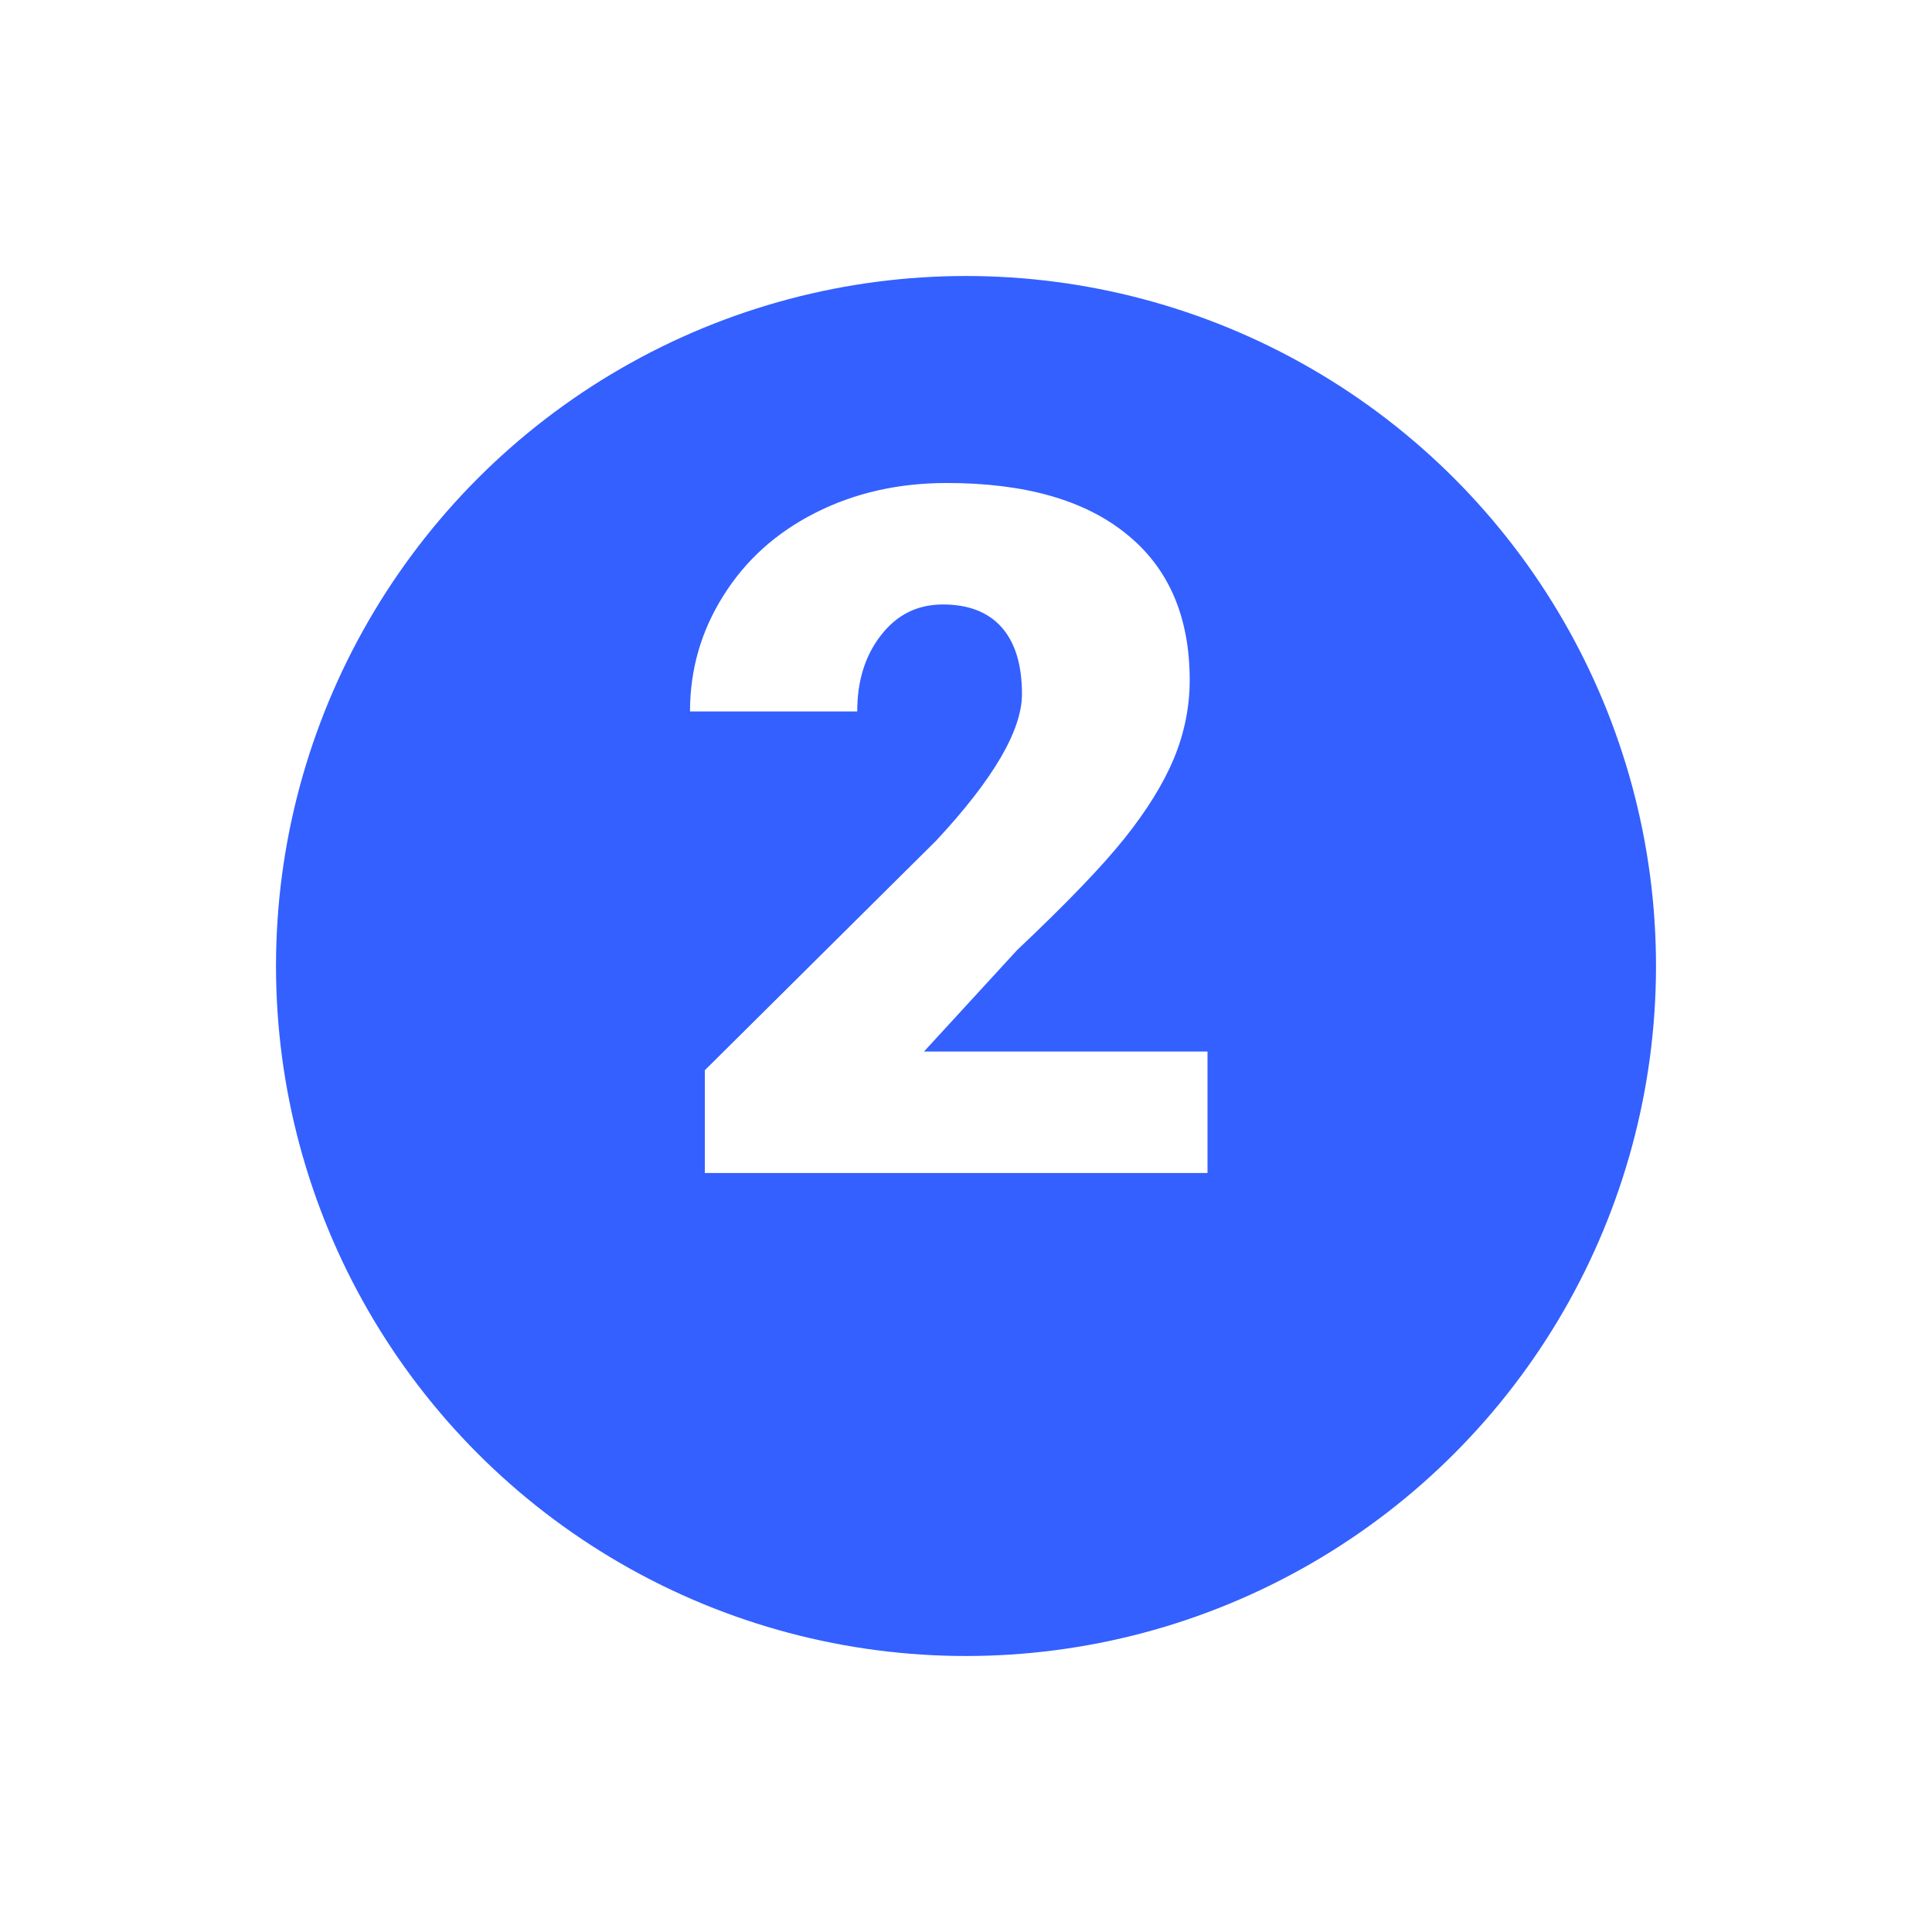 <svg width="56" height="56" viewBox="0 0 56 56" fill="none" xmlns="http://www.w3.org/2000/svg">
<g filter="url(#filter0_d)">
<circle cx="28" cy="24" r="20" fill="#3360FF"/>
</g>
<path d="M35 34H20.43V31.021L27.142 24.359C28.795 22.581 29.622 21.168 29.622 20.12C29.622 19.272 29.426 18.627 29.034 18.184C28.642 17.742 28.074 17.521 27.328 17.521C26.592 17.521 25.994 17.819 25.535 18.414C25.076 19.001 24.847 19.737 24.847 20.622H20C20 19.412 20.32 18.297 20.961 17.277C21.601 16.248 22.49 15.444 23.628 14.867C24.766 14.289 26.037 14 27.443 14C29.699 14 31.434 14.492 32.648 15.476C33.872 16.46 34.484 17.873 34.484 19.714C34.484 20.491 34.331 21.249 34.025 21.989C33.719 22.72 33.241 23.492 32.591 24.305C31.95 25.108 30.913 26.187 29.479 27.541L26.783 30.479H35V34Z" fill="white"/>
<defs>
<filter id="filter0_d" x="0" y="0" width="56" height="56" filterUnits="userSpaceOnUse" color-interpolation-filters="sRGB">
<feFlood flood-opacity="0" result="BackgroundImageFix"/>
<feColorMatrix in="SourceAlpha" type="matrix" values="0 0 0 0 0 0 0 0 0 0 0 0 0 0 0 0 0 0 127 0"/>
<feOffset dy="4"/>
<feGaussianBlur stdDeviation="4"/>
<feColorMatrix type="matrix" values="0 0 0 0 0.373 0 0 0 0 0.477 0 0 0 0 0.746 0 0 0 0.25 0"/>
<feBlend mode="normal" in2="BackgroundImageFix" result="effect1_dropShadow"/>
<feBlend mode="normal" in="SourceGraphic" in2="effect1_dropShadow" result="shape"/>
</filter>
</defs>
</svg>
